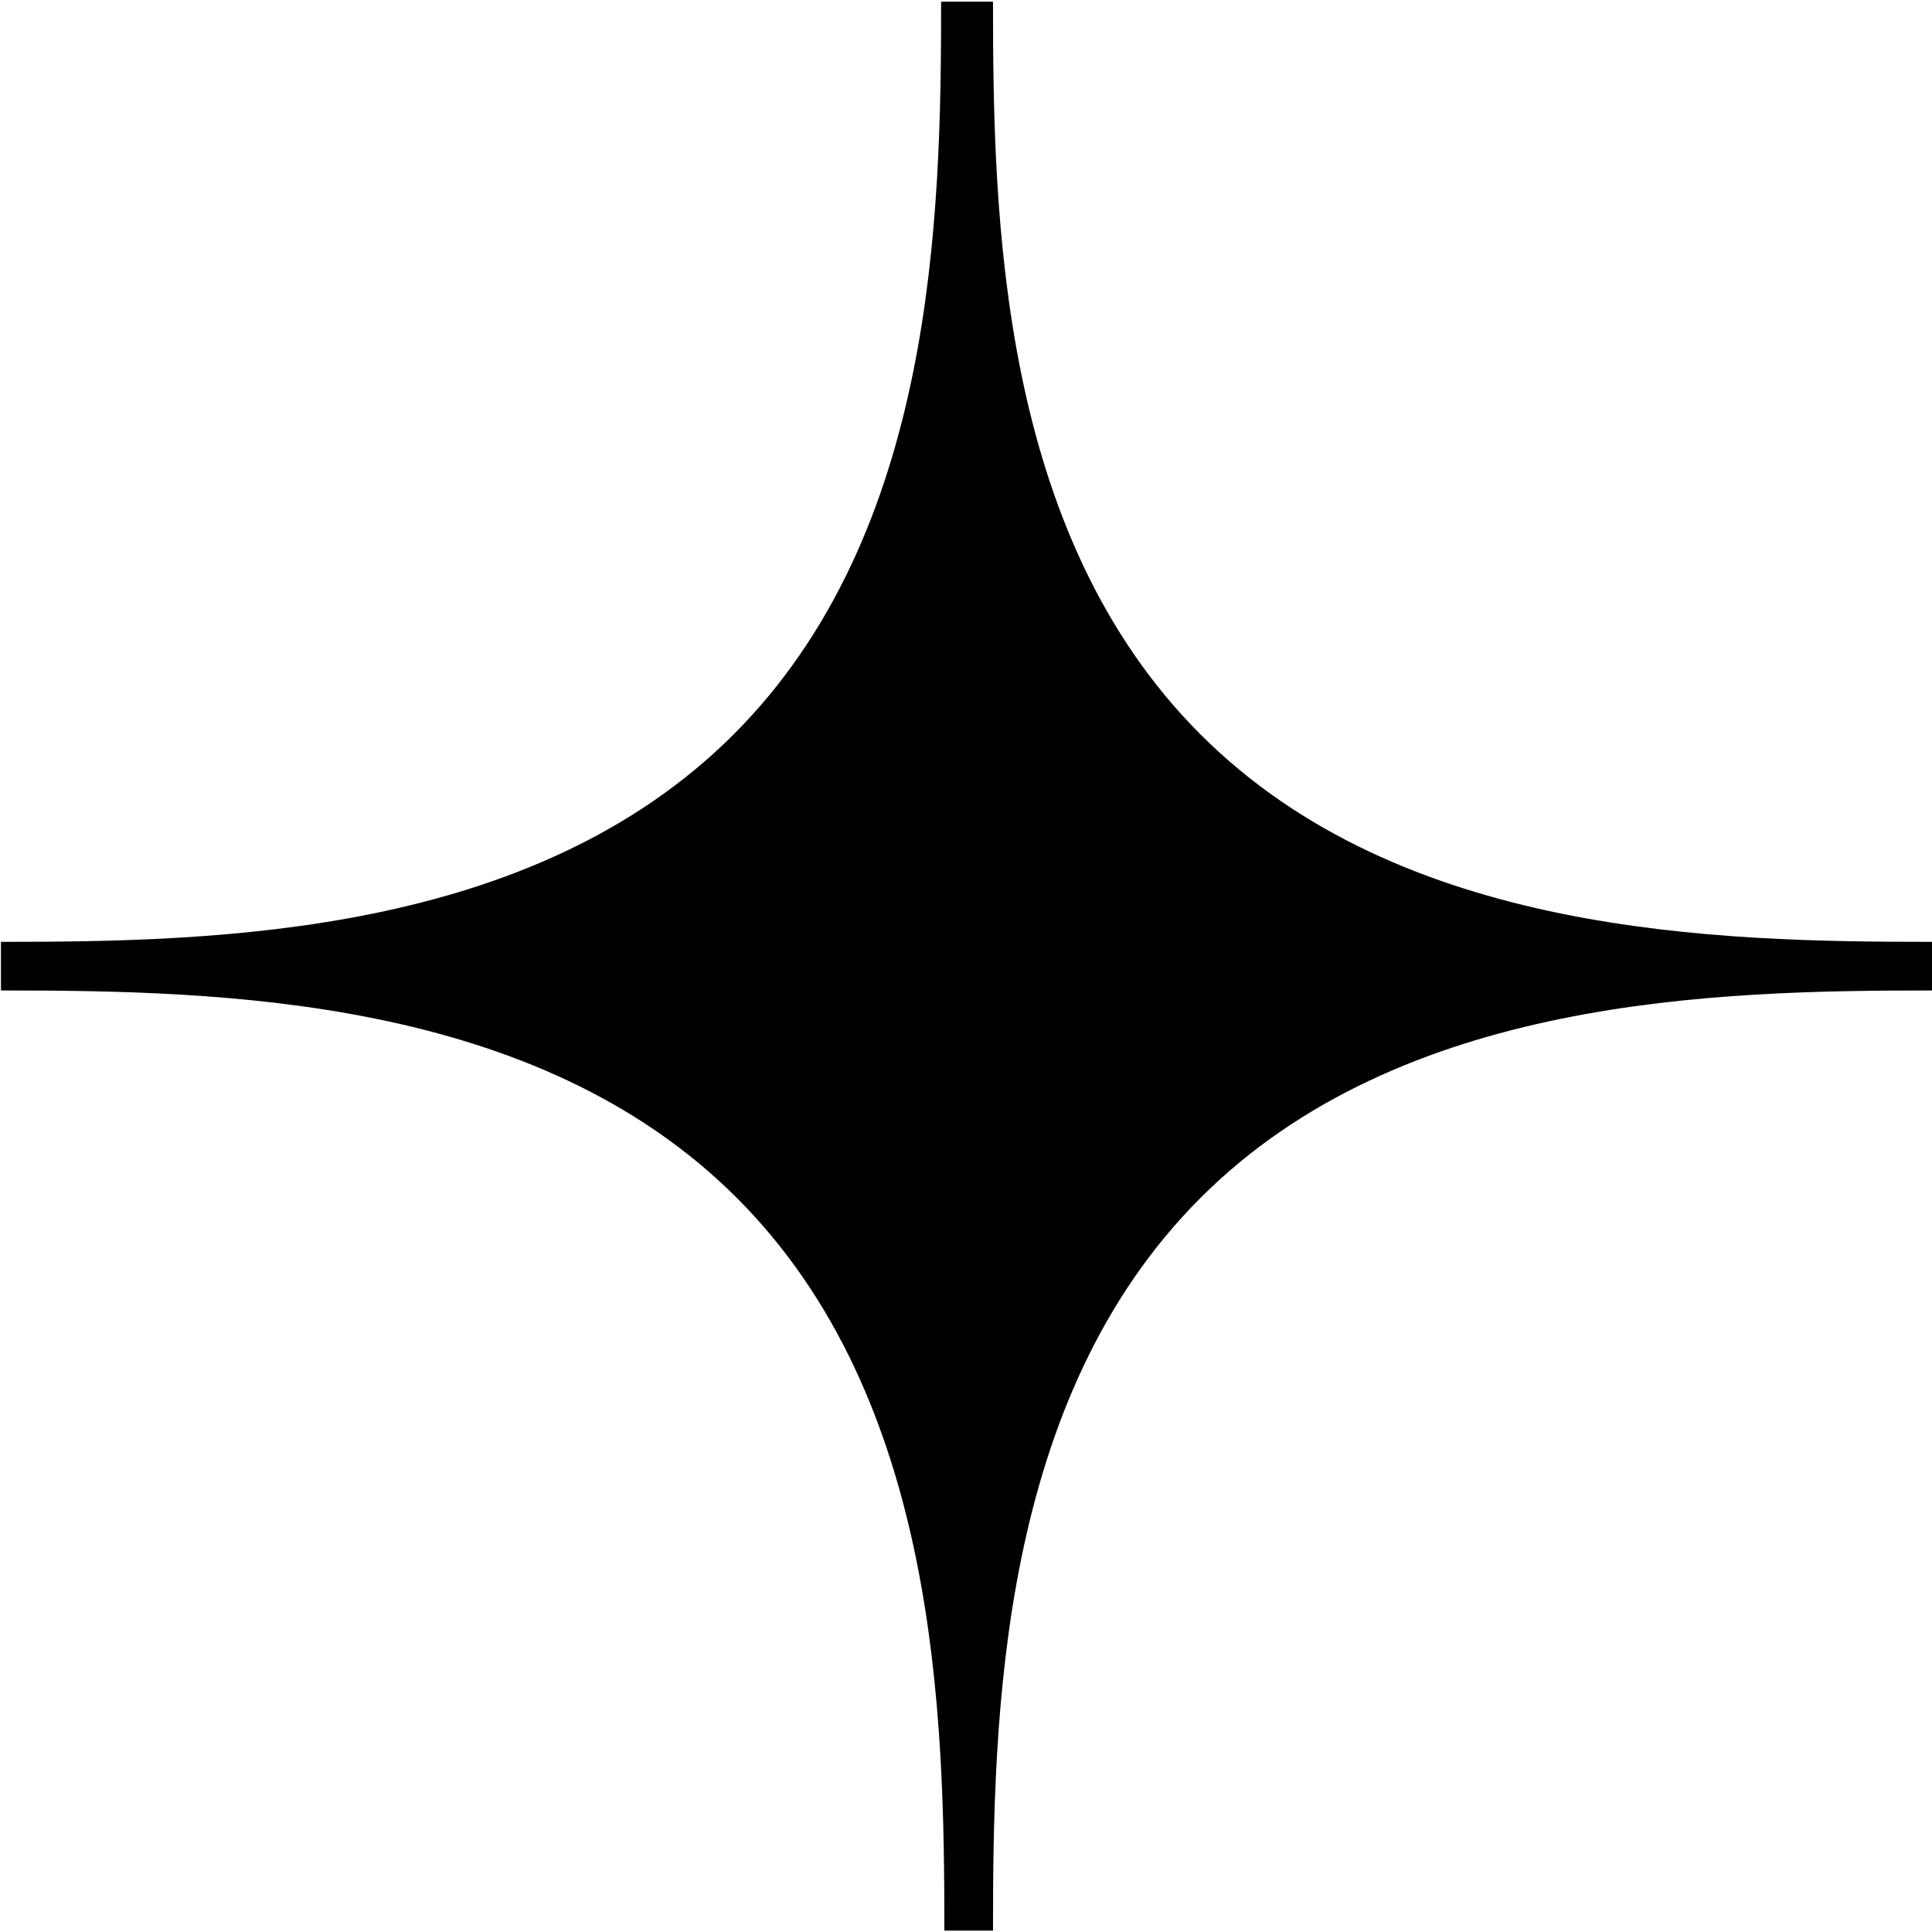 <?xml version="1.0" encoding="UTF-8" standalone="no"?>
<!-- Created with Vectornator (http://vectornator.io/) -->

<svg height="32" stroke-miterlimit="10" style="clip-rule:evenodd;fill-rule:nonzero;stroke-linecap:round;stroke-linejoin:round" version="1.1" viewBox="0 0 32 32" width="32" xml:space="preserve" id="svg10" sodipodi:docname="eventim.svg" inkscape:version="1.4-beta2 (9aaf4f34, 2024-07-30)" xmlns:inkscape="http://www.inkscape.org/namespaces/inkscape" xmlns:sodipodi="http://sodipodi.sourceforge.net/DTD/sodipodi-0.dtd" xmlns="http://www.w3.org/2000/svg" xmlns:svg="http://www.w3.org/2000/svg"><sodipodi:namedview id="namedview10" pagecolor="#ffffff" bordercolor="#000000" borderopacity="0.25" inkscape:showpageshadow="2" inkscape:pageopacity="0.0" inkscape:pagecheckerboard="0" inkscape:deskcolor="#d1d1d1" inkscape:zoom="1.1832005" inkscape:cx="61.697064" inkscape:cy="30.848532" inkscape:window-width="1440" inkscape:window-height="872" inkscape:window-x="0" inkscape:window-y="0" inkscape:window-maximized="1" inkscape:current-layer="svg10" />
<defs id="defs1" />

<clipPath id="ArtboardFrame">
<rect height="80" width="210" x="0" y="0" id="rect1" />
</clipPath>
<g opacity="1" id="g9" style="clip-rule:evenodd;fill-rule:nonzero;stroke-linecap:round;stroke-linejoin:round;fill:#000000" transform="matrix(0.931,0,0,0.931,-163.491,-8.646)">

<path d="m 188.717,30.599 v 0 c 3.576,3.576 3.692,9.171 3.692,13.035 h 0.865 c 0,-3.864 0.115,-9.459 3.691,-13.035 v 0 c 3.576,-3.576 9.171,-3.691 13.035,-3.691 v -0.865 c -3.864,0 -9.459,-0.115 -13.035,-3.691 v 0 c -3.576,-3.576 -3.691,-9.171 -3.691,-13.035 h -0.923 c 0,3.864 -0.115,9.459 -3.691,13.035 v 0 c -3.576,3.576 -9.171,3.691 -13.035,3.691 v 0.865 c 3.922,0 9.516,0.115 13.092,3.691 z" fill="#000000" fill-rule="nonzero" opacity="1" stroke="none" id="path9" style="fill:#000000" />
</g>
</svg>
